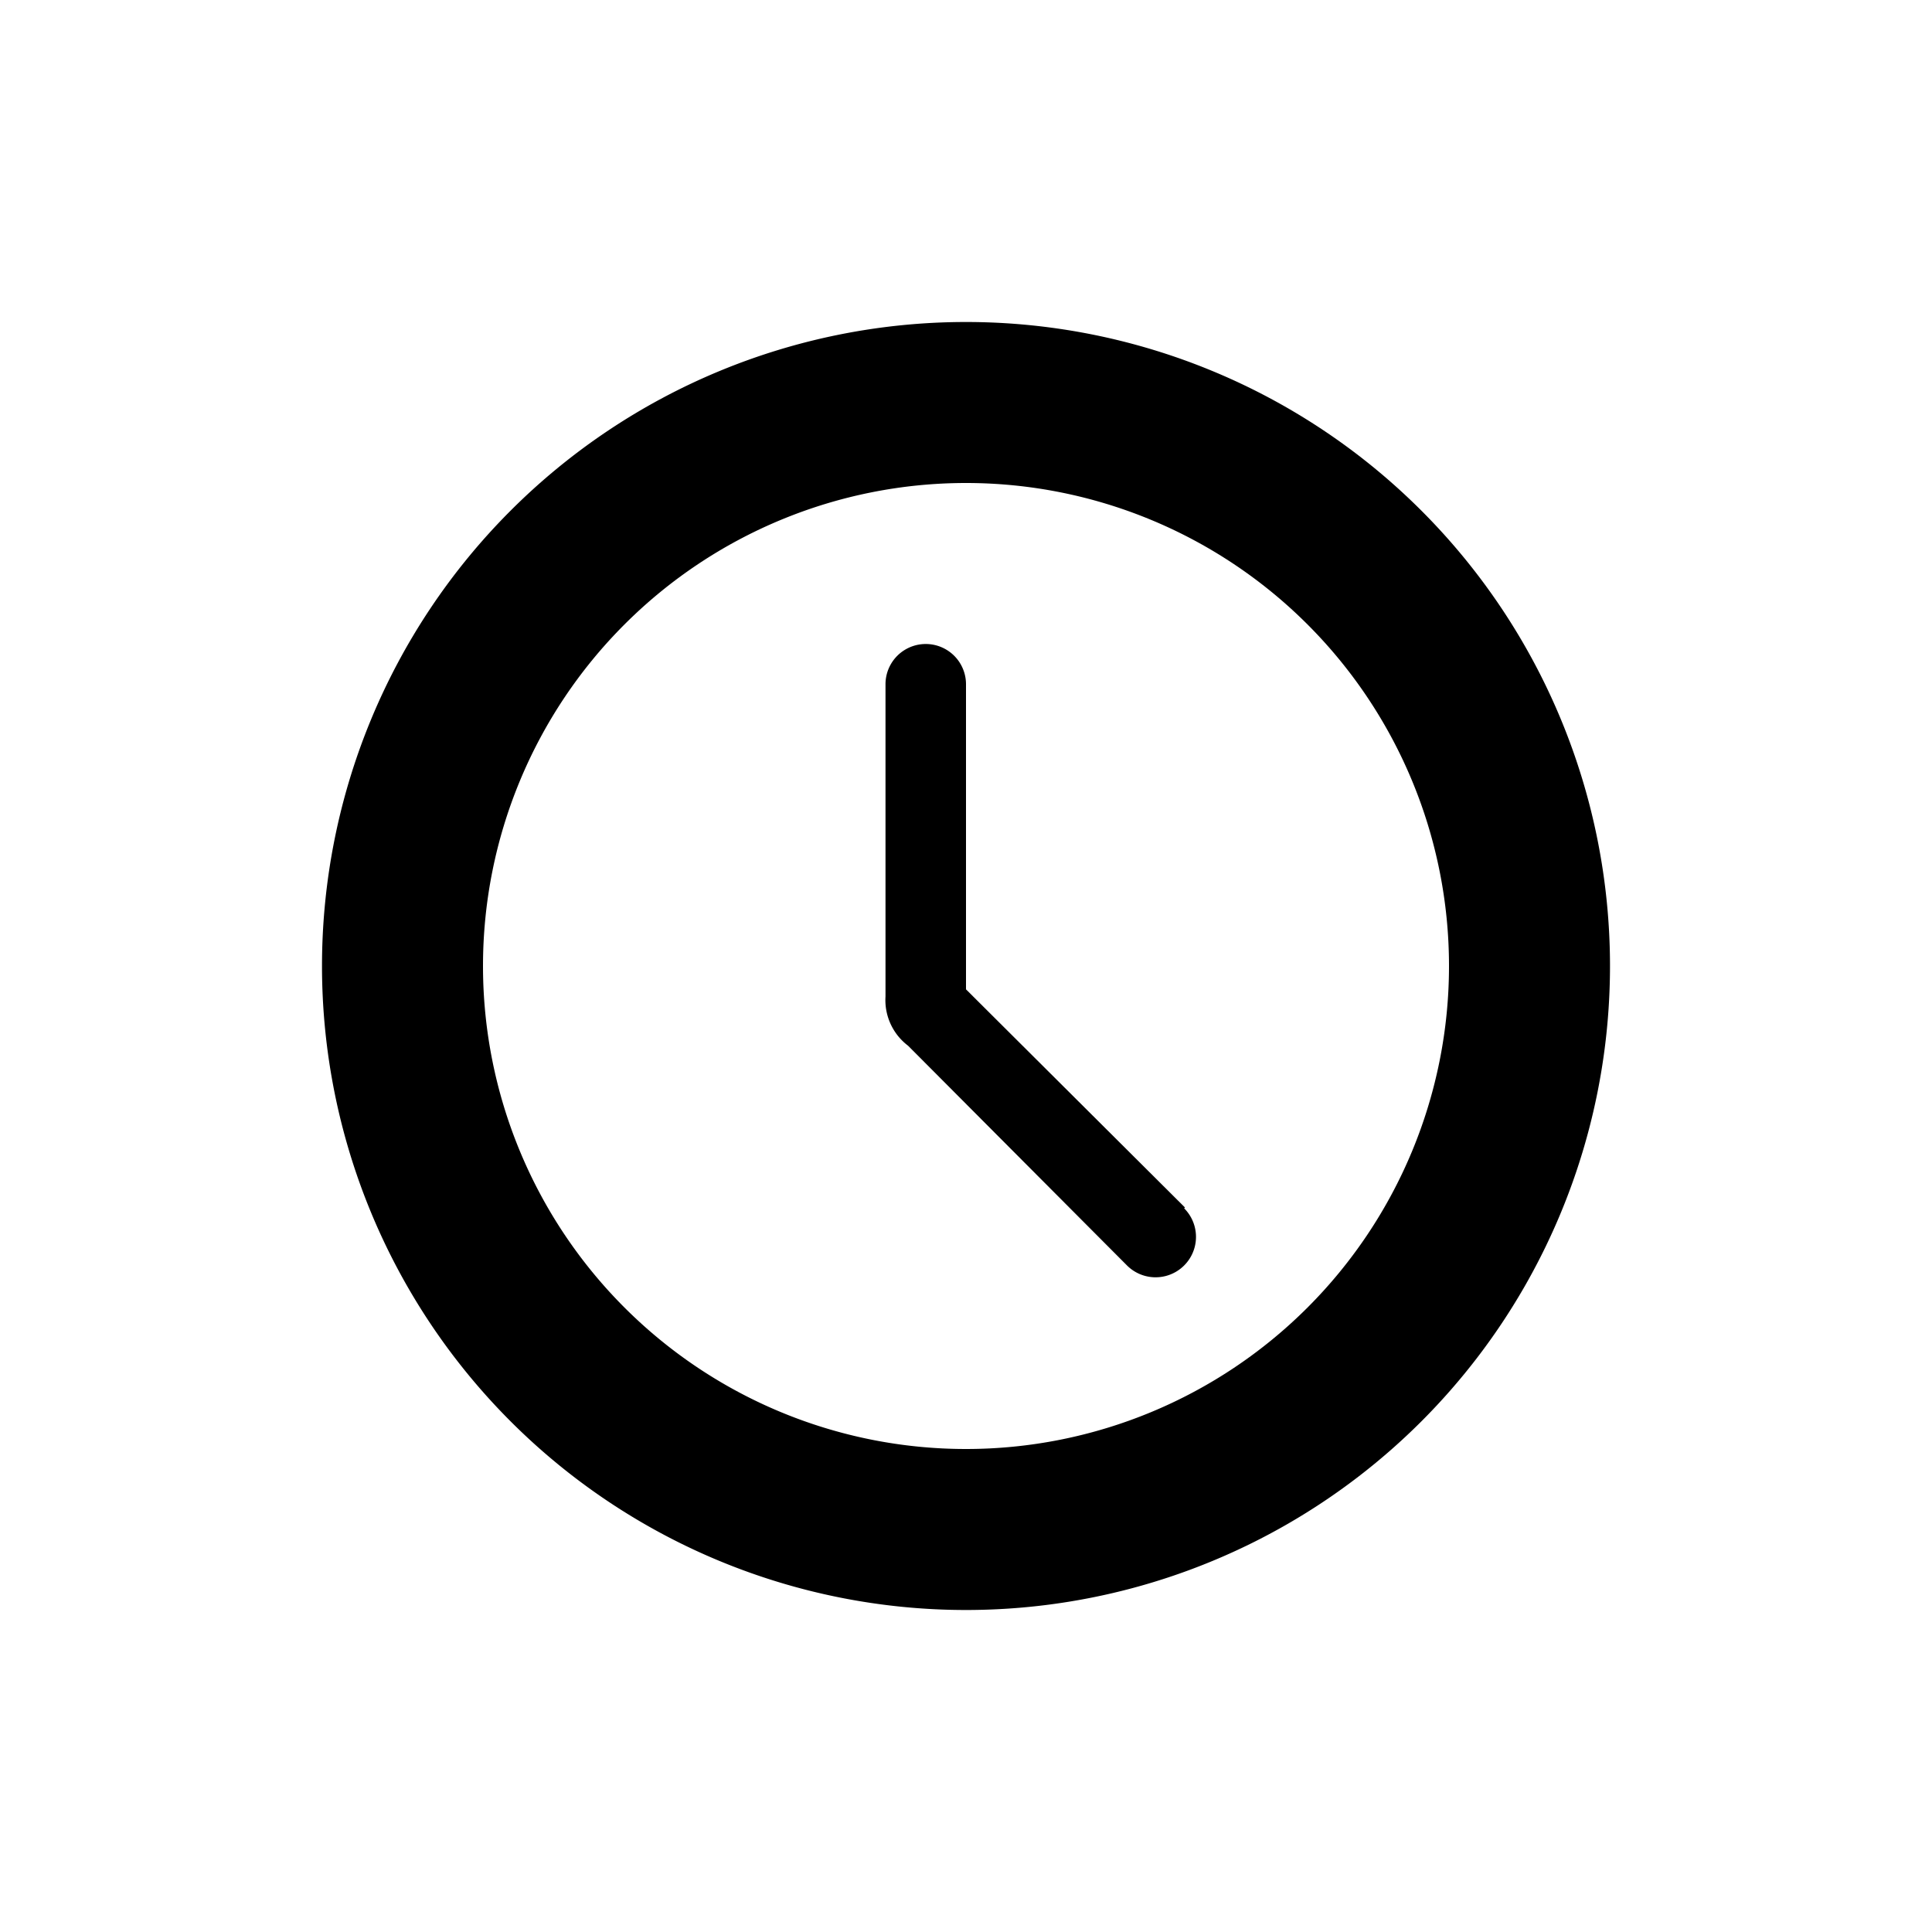 <svg xmlns="http://www.w3.org/2000/svg" viewBox="0 0 24 24">
  <title>24</title>
  <g id="history">
    <path id="tickers" d="M14.72,15,12,12.29V8.5a.5.5,0,0,0-1,0v3.88a.71.71,0,0,0,.28.61L14,15.72a.5.5,0,0,0,.71-.71Z"/>
    <path id="circle" d="M12,20a8,8,0,1,1,8-8A8,8,0,0,1,12,20ZM12,6a6,6,0,1,0,6,6A6,6,0,0,0,12,6Z"/>
  </g>
</svg>
